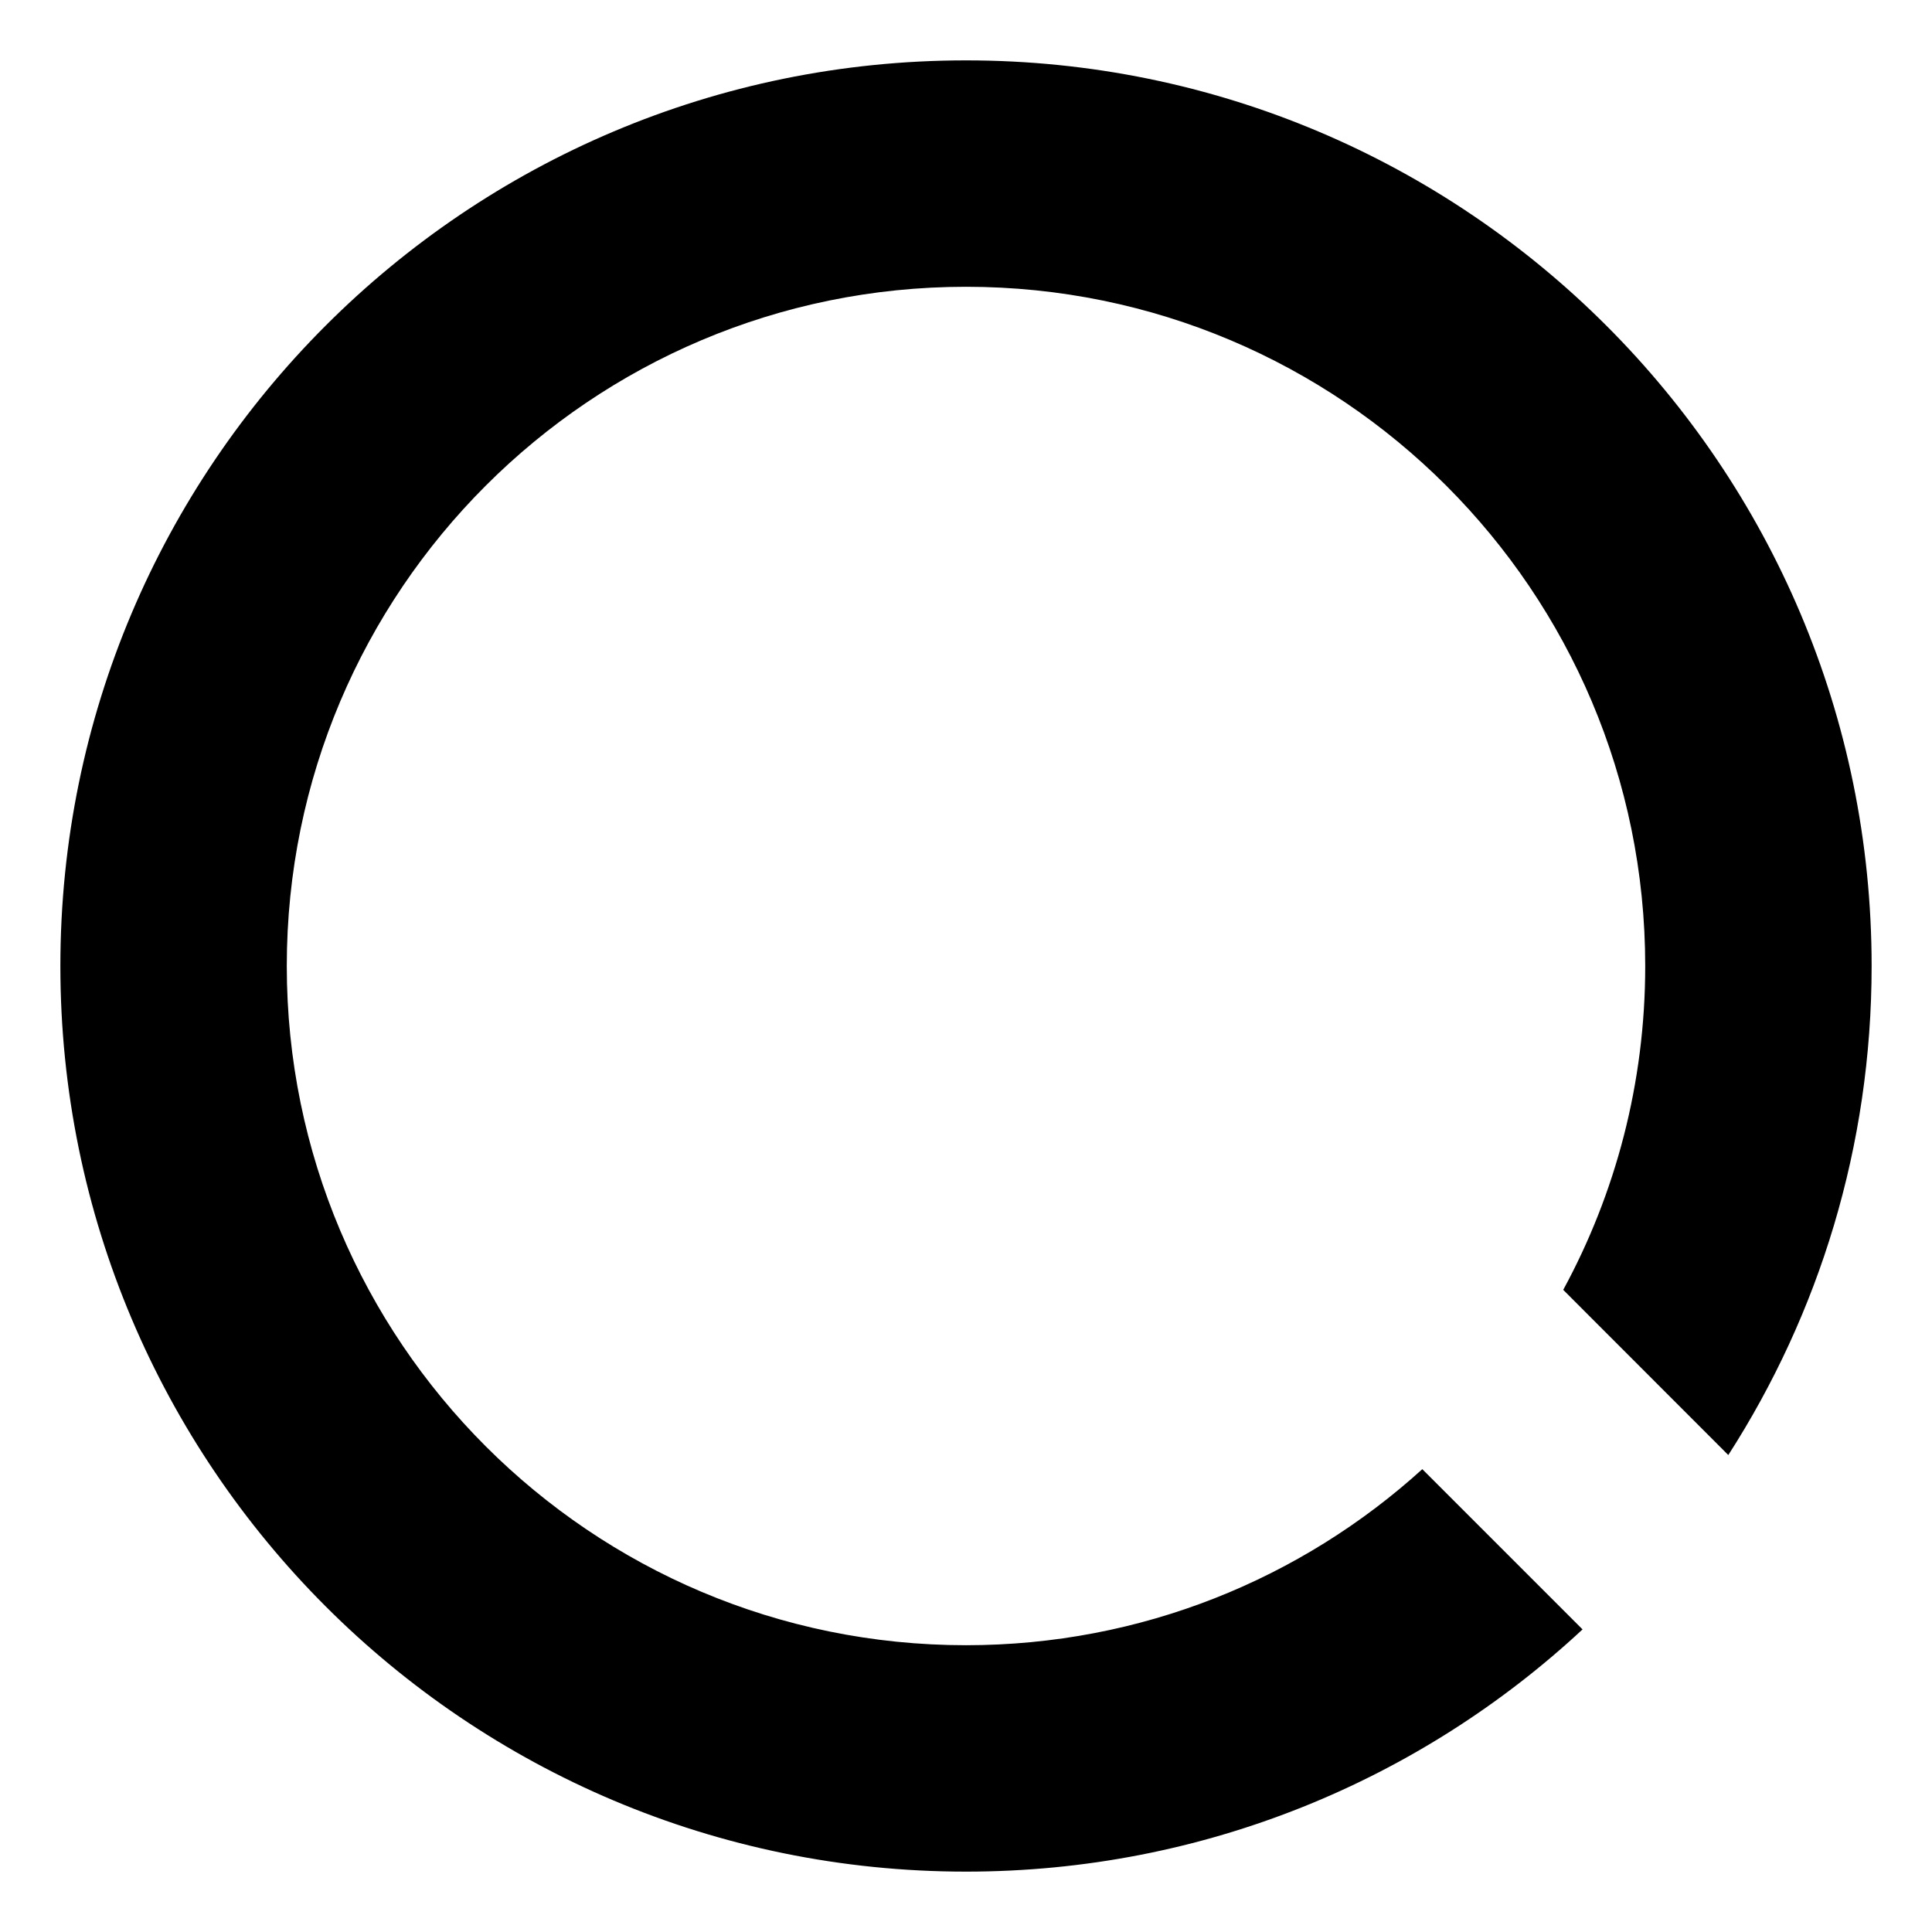 <?xml version="1.0" encoding="UTF-8"?>
<!DOCTYPE svg PUBLIC "-//W3C//DTD SVG 1.1//EN" "http://www.w3.org/Graphics/SVG/1.1/DTD/svg11.dtd">
<svg version="1.1" xmlns="http://www.w3.org/2000/svg" xmlns:xlink="http://www.w3.org/1999/xlink" x="0" y="0" width="16" height="16" viewBox="0, 0, 16, 16">
  <g id="Background">
    <rect x="0" y="0" width="16" height="16" fill="#000000" fill-opacity="0"/>
  </g>
  <g id="Page-1">
    <path d="M14.313,12.05 L12.946,10.682 C13.379,9.885 13.625,8.971 13.625,8 C13.625,4.893 11.107,2.375 8,2.375 C4.893,2.375 2.375,4.893 2.375,8 C2.375,11.107 4.893,13.625 8,13.625 C9.455,13.625 10.78,13.073 11.779,12.167 L13.106,13.494 C11.767,14.739 9.972,15.5 8,15.5 C3.858,15.5 0.5,12.142 0.5,8 C0.5,3.858 3.858,0.5 8,0.5 C12.142,0.5 15.5,3.858 15.5,8 C15.5,9.492 15.064,10.882 14.313,12.05 z" fill="#000000" id="Combined-Shape"/>
  </g>
</svg>
